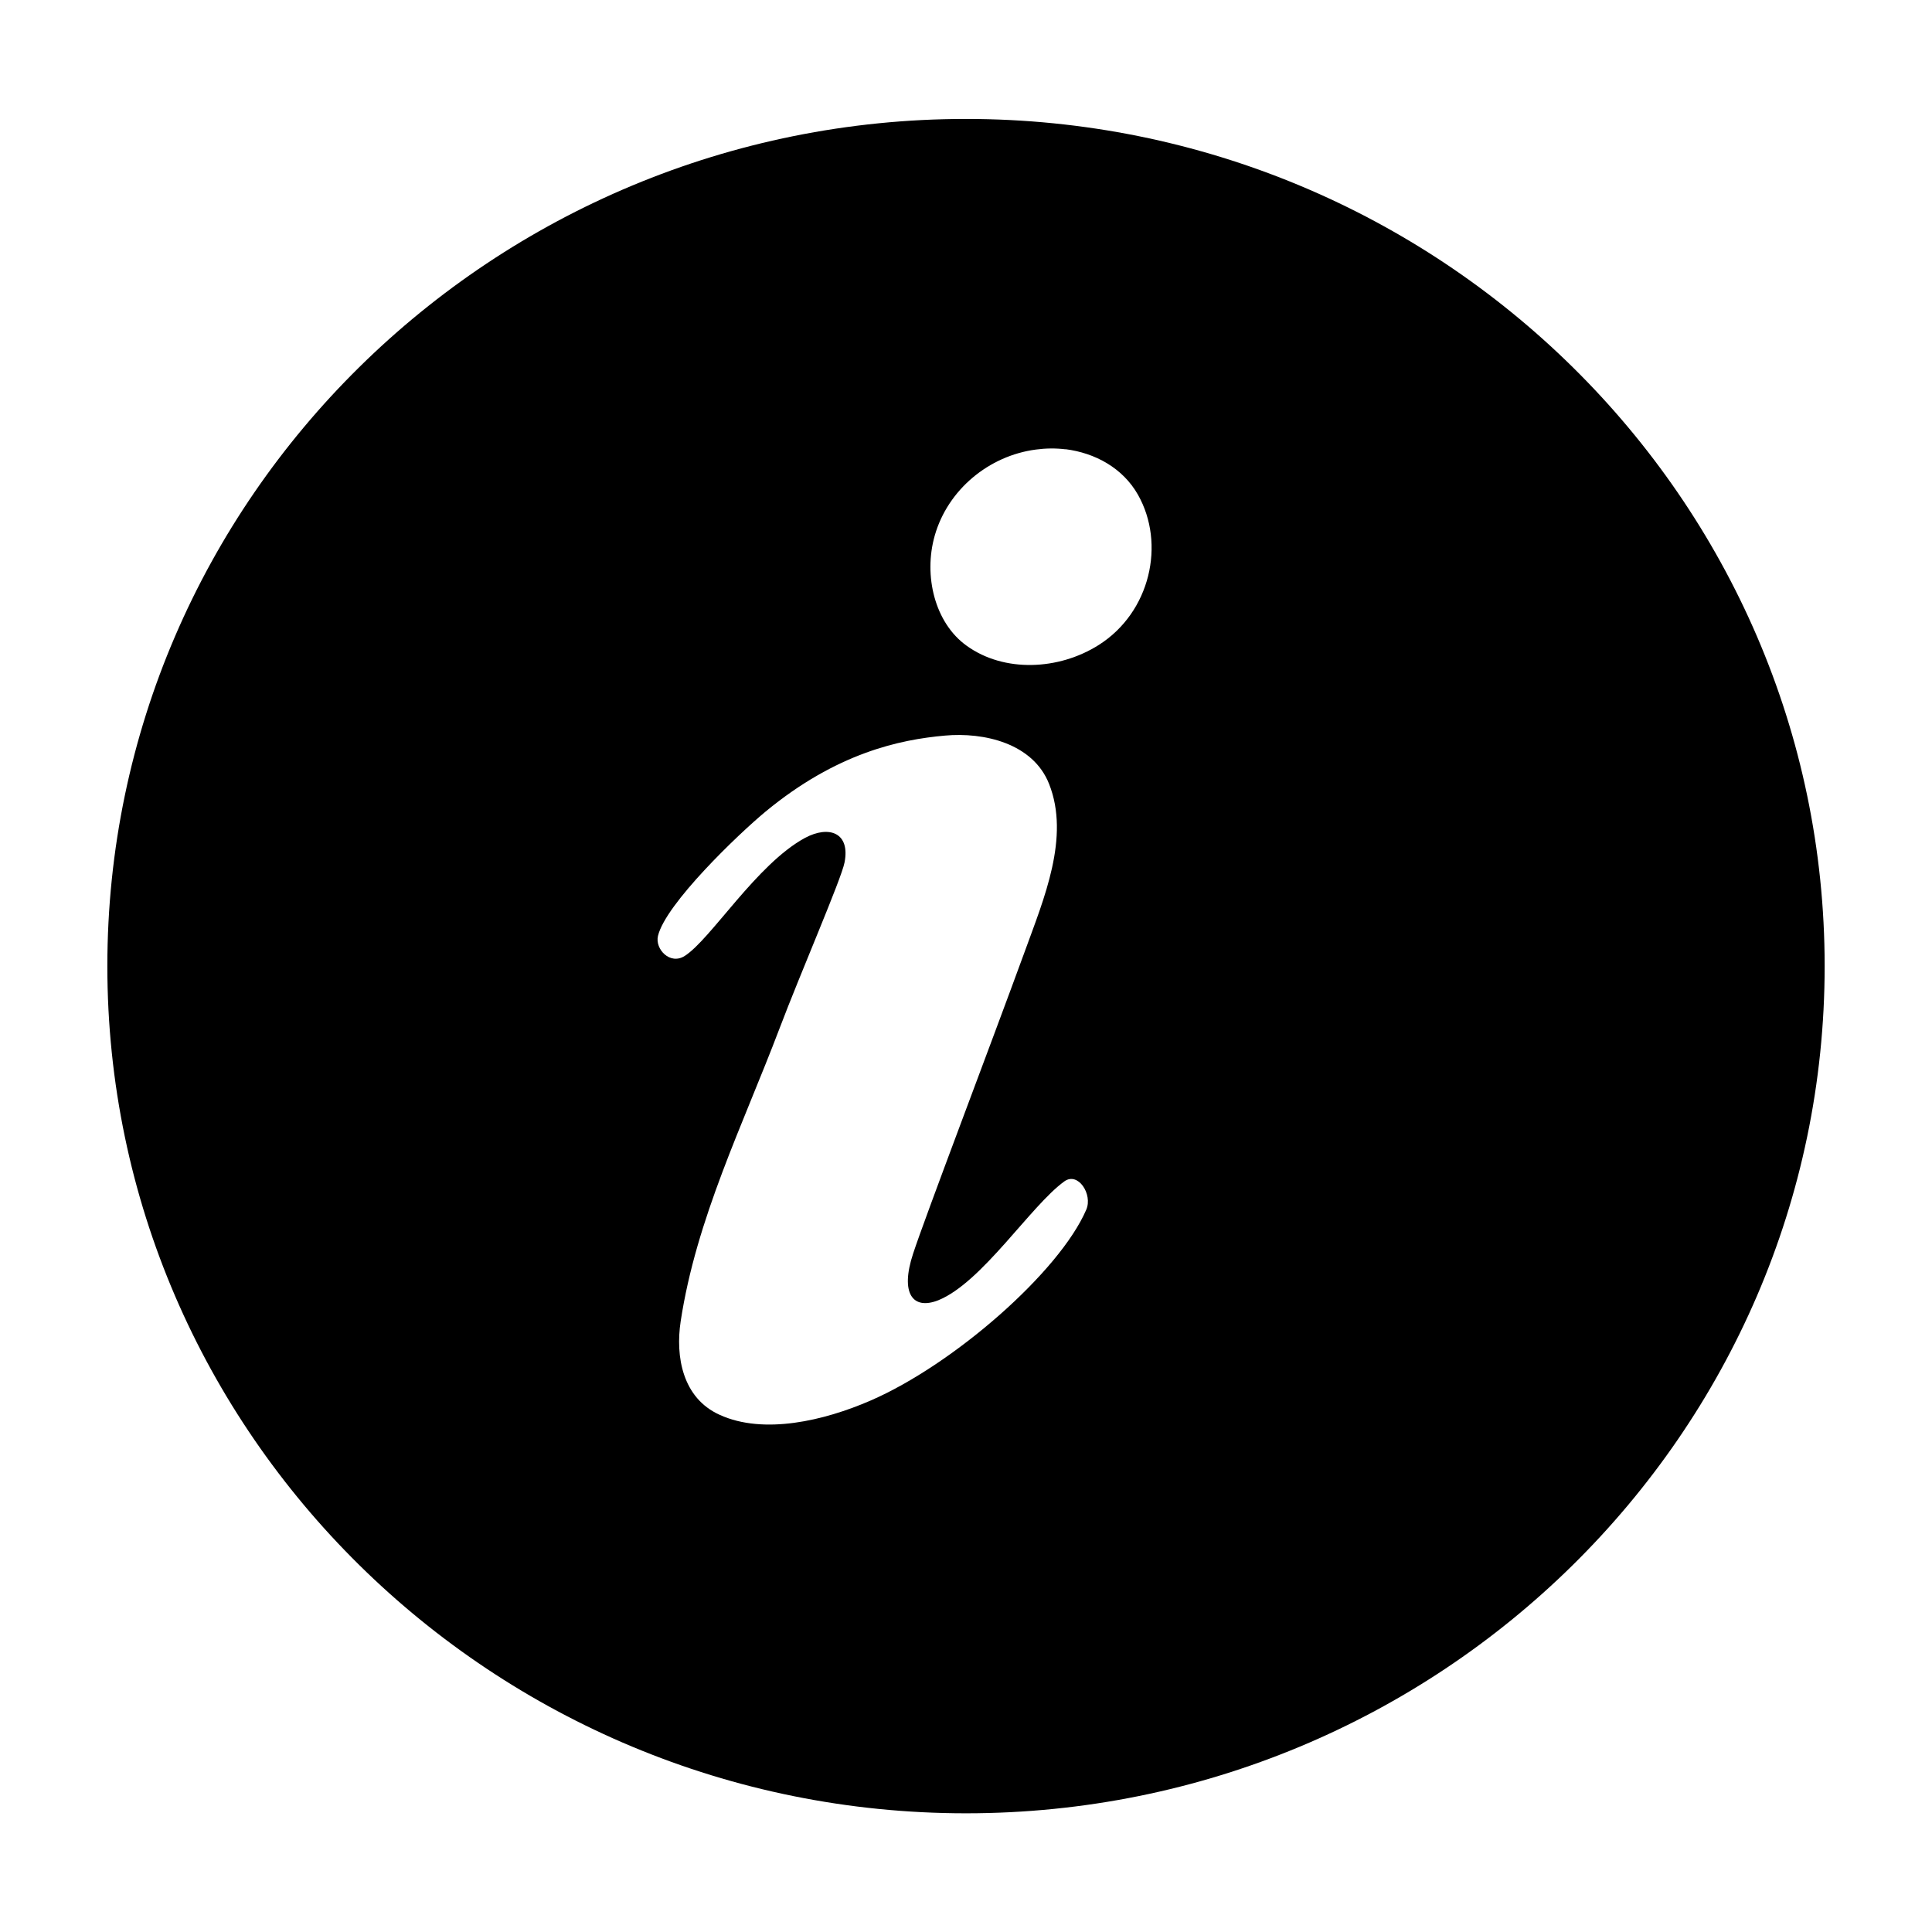 <svg version="1.1" viewBox="0 0 16 16" xmlns="http://www.w3.org/2000/svg">
 <style/>
 <g transform="translate(-10.489 -199.54)">
  <path d="m10.489 199.54h16v16h-16z" opacity="0"/>
 </g>
 <path d="m8.824 3.721c-0.081-0.01-0.164-9e-3 -0.245 0.002-0.39 0.051-0.73 0.333-0.838 0.713-0.094 0.33-9.072e-4 0.723 0.266 0.913 0.308 0.221 0.76 0.203 1.093-0.008 0.427-0.271 0.554-0.838 0.324-1.244-0.126-0.222-0.356-0.346-0.6-0.377zm-1 2.371c-0.37 0.033-0.895 0.142-1.486 0.631-0.222 0.184-0.826 0.762-0.889 1.028-0.026 0.109 0.1 0.243 0.221 0.166 0.216-0.137 0.597-0.762 0.997-0.978 0.198-0.106 0.376-0.044 0.327 0.204-0.026 0.136-0.365 0.916-0.539 1.376-0.302 0.796-0.689 1.574-0.818 2.424-0.044 0.29 0.014 0.635 0.323 0.774 0.366 0.167 0.866 0.048 1.247-0.117 0.691-0.299 1.568-1.068 1.789-1.582 0.055-0.127-0.068-0.317-0.182-0.234-0.279 0.202-0.681 0.837-1.043 0.984-0.212 0.084-0.318-0.056-0.209-0.386 0.094-0.289 0.643-1.731 0.925-2.503 0.158-0.436 0.376-0.945 0.201-1.387-0.133-0.336-0.537-0.43-0.865-0.4zm0.176-5.107c-3.918 0-7.111 3.143-7.111 7.016s3.194 7.016 7.111 7.016c3.918 0 7.111-3.143 7.111-7.016-2e-6 -3.873-3.194-7.016-7.111-7.016z" fill-rule="evenodd" stroke-width=".81"/>
</svg>
